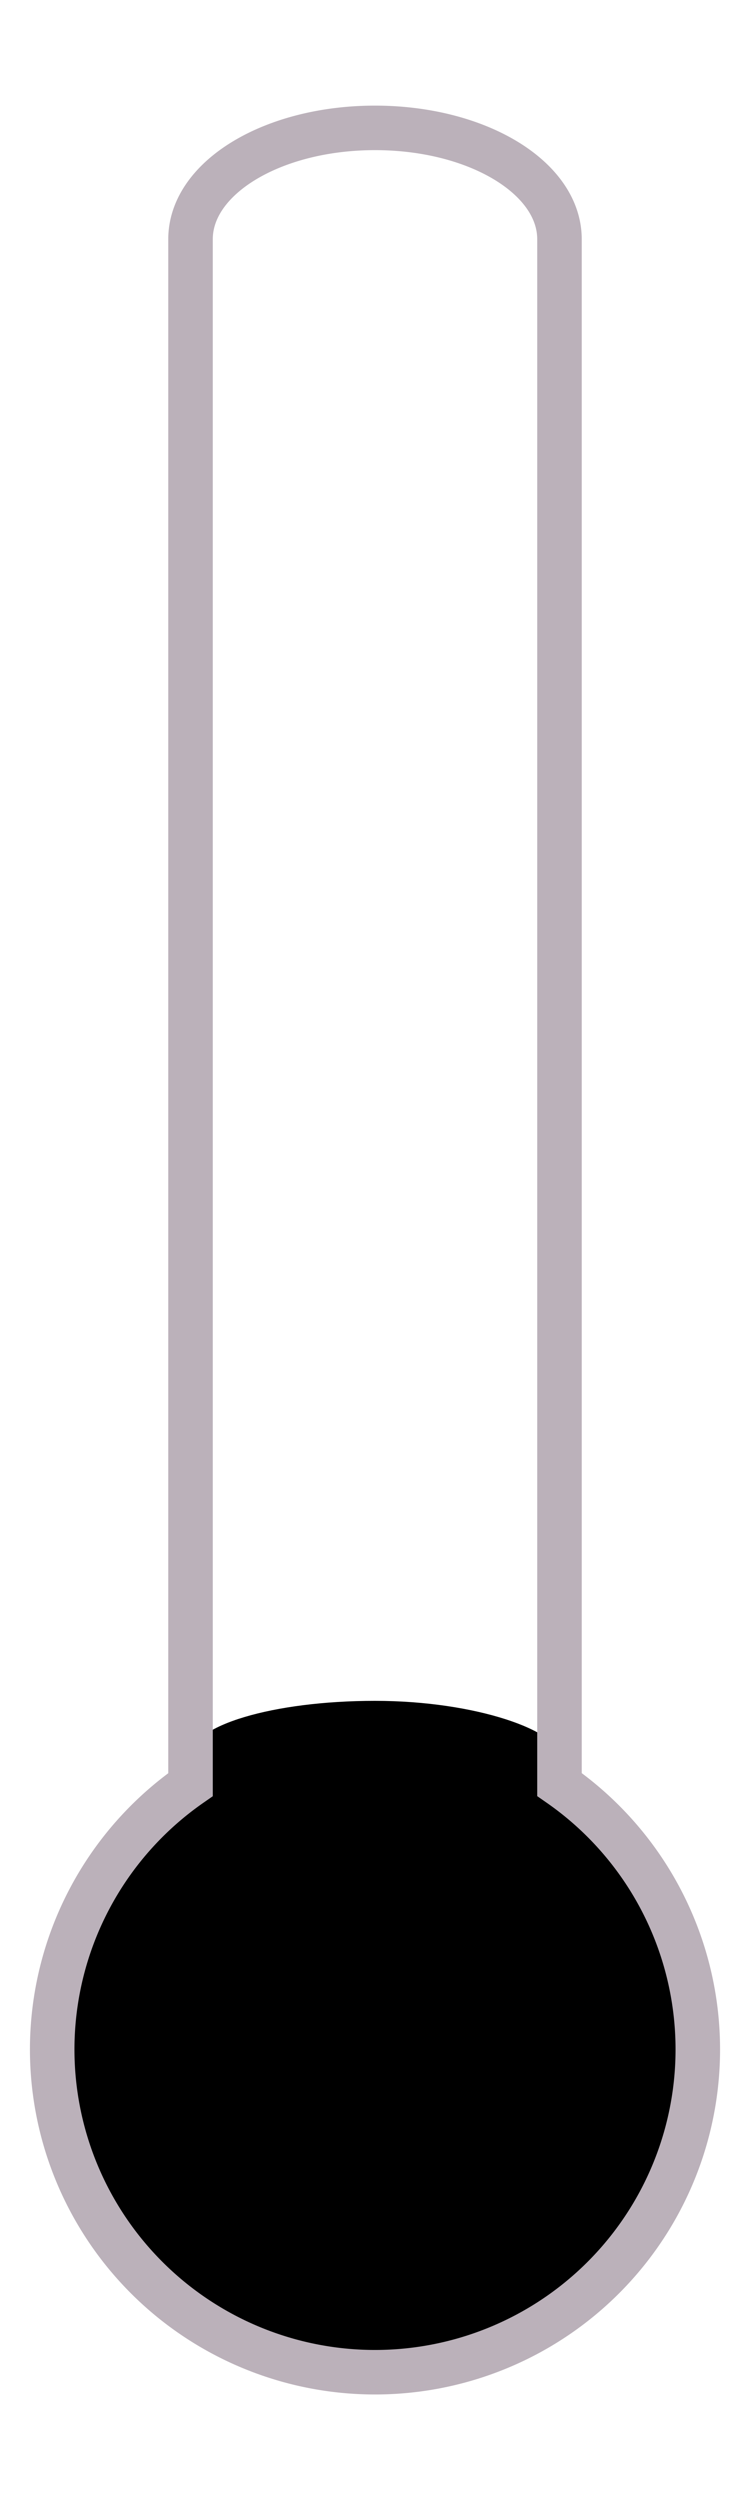 <?xml version="1.0" encoding="UTF-8" standalone="no"?>
<!-- Created with Inkscape (http://www.inkscape.org/) -->

<svg
   width="75"
   height="250"
   viewBox="0 0 19.844 66.146"
   version="1.1"
   id="svg5"
   xml:space="preserve"
   xmlns="http://www.w3.org/2000/svg"
   xmlns:svg="http://www.w3.org/2000/svg"><defs
     id="defs2" /><g
     id="layer1"
     style="display:inline"><g
       id="mercury"><rect
         style="fill-opacity:1;stroke:none;stroke-width:1.178;stroke-linecap:round;stroke-dasharray:none;stroke-opacity:1"
         id="column"
         width="9.761"
         height="7"
         x="5.041"
         y="45"
         ry="1.46"
         rx="4.881" /><path
         id="circle2666"
         style="opacity:1;fill-opacity:1;stroke:none;stroke-width:1.178;stroke-linecap:round;stroke-dasharray:none;stroke-opacity:1"
         d="M 4.628,47.521 A 8.541,8.541 0 0 0 1.381,54.222 8.541,8.541 0 0 0 9.922,62.763 8.541,8.541 0 0 0 18.463,54.222 8.541,8.541 0 0 0 15.218,47.521 Z" /></g><path
       id="rect234"
       style="opacity:1;fill:none;stroke:#bbb1ba;stroke-width:1.178;stroke-linecap:round;stroke-dasharray:none;stroke-opacity:1"
       d="m 9.922,3.383 c -2.704,0 -4.881,1.314 -4.881,2.946 V 47.216 a 8.541,8.541 0 0 0 -3.66,7.006 8.541,8.541 0 0 0 8.541,8.541 8.541,8.541 0 0 0 8.541,-8.541 8.541,8.541 0 0 0 -3.66,-7.008 V 6.329 c 0,-1.632 -2.177,-2.946 -4.881,-2.946 z" /></g></svg>
